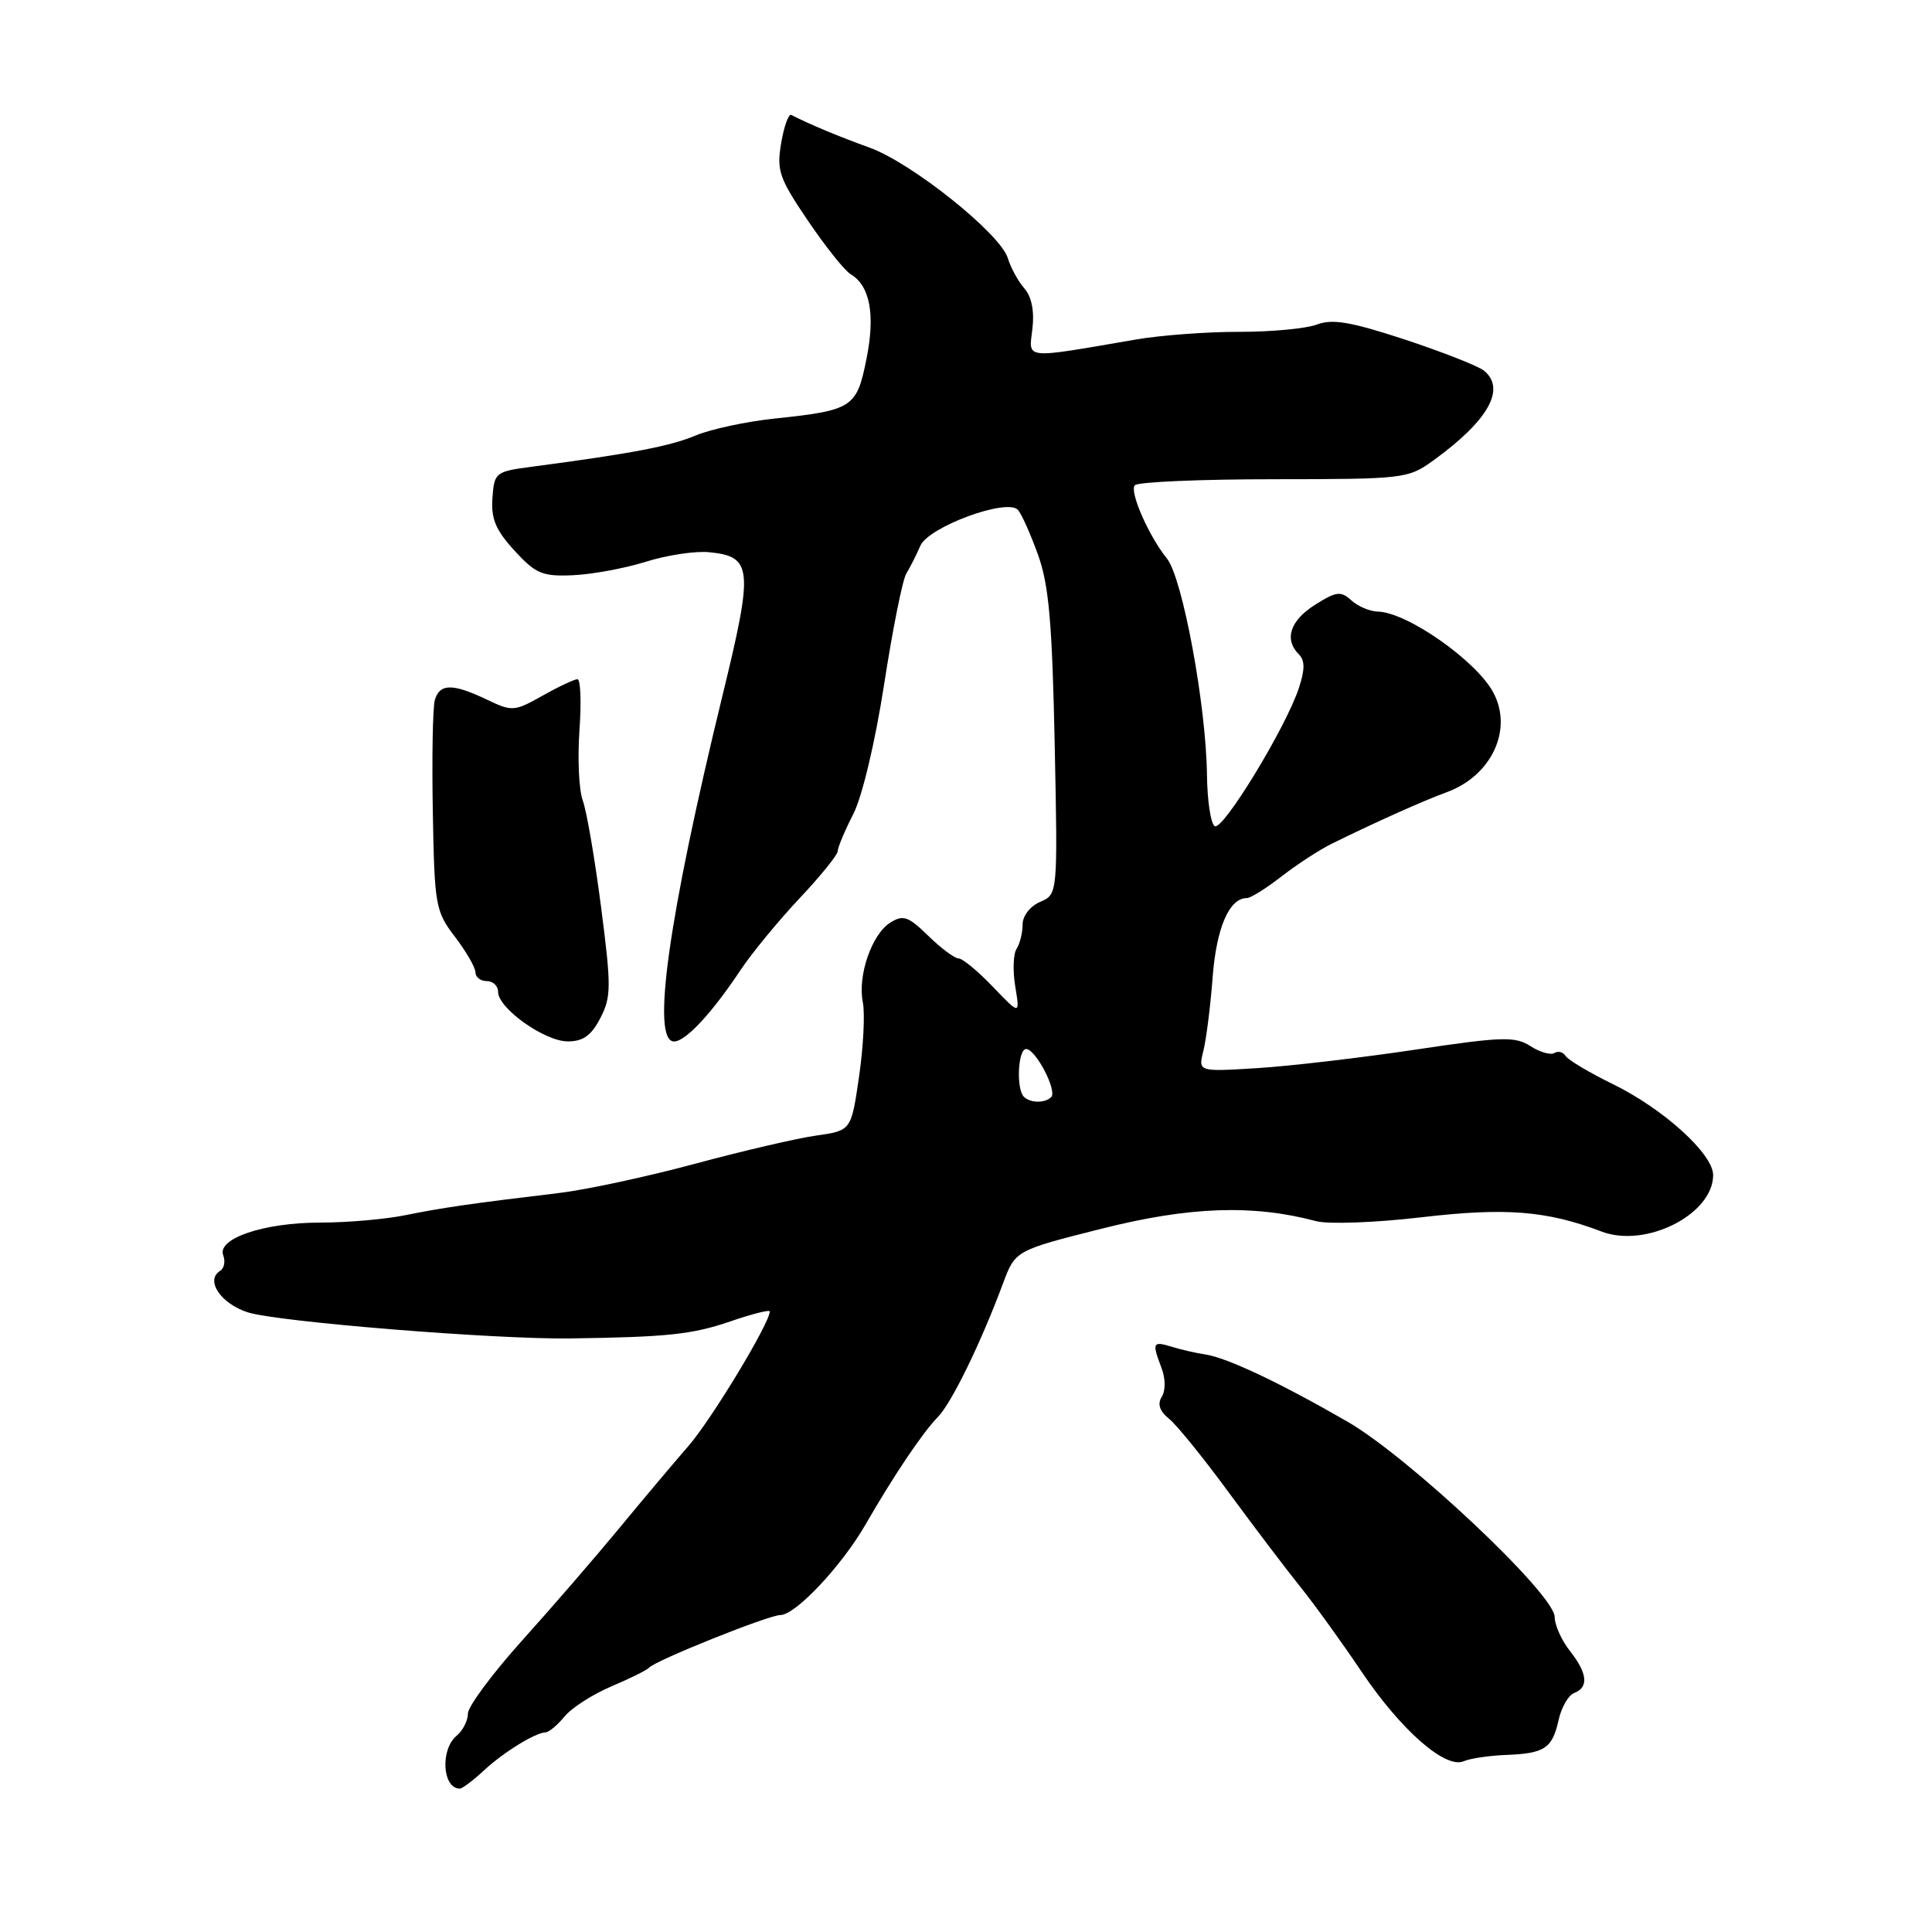 <?xml version="1.0" encoding="UTF-8" standalone="no"?>
<!DOCTYPE svg PUBLIC "-//W3C//DTD SVG 1.1//EN" "http://www.w3.org/Graphics/SVG/1.1/DTD/svg11.dtd" >
<svg xmlns="http://www.w3.org/2000/svg" xmlns:xlink="http://www.w3.org/1999/xlink" version="1.1" viewBox="0 0 256 256">
 <g >
 <path fill="currentColor"
d=" M 64.07 234.64 C 66.70 232.19 70.90 229.60 72.31 229.54 C 72.75 229.52 73.88 228.57 74.81 227.44 C 75.74 226.30 78.53 224.51 81.00 223.46 C 83.47 222.41 85.72 221.30 86.00 220.98 C 86.84 220.02 101.86 214.00 103.41 214.00 C 105.41 214.00 111.54 207.48 114.69 202.00 C 118.49 195.41 122.26 189.82 124.27 187.76 C 126.08 185.92 129.95 177.99 132.89 170.10 C 134.53 165.69 134.53 165.69 146.01 162.80 C 157.63 159.87 166.04 159.58 174.40 161.81 C 176.00 162.24 182.28 162.01 188.40 161.29 C 199.53 159.99 204.94 160.42 212.23 163.19 C 218.10 165.42 227.00 160.90 227.00 155.70 C 227.00 152.90 220.41 146.92 213.69 143.64 C 210.58 142.12 207.77 140.44 207.45 139.92 C 207.13 139.40 206.46 139.22 205.96 139.53 C 205.46 139.83 204.03 139.42 202.78 138.61 C 200.76 137.31 199.03 137.36 187.50 139.09 C 180.35 140.16 170.96 141.26 166.63 141.53 C 158.76 142.02 158.76 142.02 159.45 139.26 C 159.83 137.74 160.39 133.35 160.68 129.50 C 161.18 122.94 162.88 119.00 165.21 119.00 C 165.71 119.00 167.78 117.71 169.81 116.13 C 171.84 114.55 174.85 112.59 176.50 111.78 C 182.33 108.91 188.54 106.13 191.68 104.98 C 197.64 102.80 200.51 96.68 197.87 91.76 C 195.62 87.55 186.45 81.13 182.58 81.04 C 181.52 81.02 179.94 80.35 179.06 79.55 C 177.66 78.28 177.07 78.36 174.23 80.15 C 170.93 82.24 170.13 84.73 172.11 86.71 C 172.92 87.52 172.92 88.72 172.10 91.19 C 170.37 96.44 162.02 110.13 160.96 109.47 C 160.43 109.15 159.97 106.10 159.93 102.69 C 159.82 93.46 156.69 76.56 154.62 74.00 C 152.21 71.03 149.60 65.06 150.38 64.29 C 150.82 63.86 159.12 63.50 168.84 63.50 C 186.08 63.49 186.58 63.43 189.94 61.00 C 197.19 55.75 199.57 51.55 196.66 49.13 C 195.92 48.52 191.22 46.67 186.21 45.01 C 179.03 42.65 176.55 42.22 174.51 43.00 C 173.08 43.54 168.45 43.98 164.21 43.97 C 159.97 43.96 153.80 44.42 150.50 44.99 C 135.42 47.58 136.32 47.67 136.80 43.56 C 137.08 41.22 136.69 39.30 135.73 38.21 C 134.91 37.27 133.92 35.47 133.54 34.20 C 132.54 30.95 120.78 21.55 115.19 19.55 C 111.17 18.10 107.37 16.52 104.85 15.23 C 104.49 15.05 103.89 16.72 103.51 18.95 C 102.89 22.61 103.24 23.61 107.06 29.25 C 109.39 32.69 111.93 35.87 112.71 36.33 C 115.28 37.85 116.00 41.69 114.81 47.57 C 113.52 54.02 112.98 54.37 102.66 55.46 C 98.90 55.85 94.17 56.87 92.16 57.71 C 88.79 59.13 83.63 60.11 70.50 61.84 C 65.64 62.48 65.49 62.60 65.25 66.00 C 65.05 68.74 65.69 70.25 68.17 72.96 C 70.99 76.03 71.86 76.40 75.92 76.22 C 78.44 76.11 82.78 75.31 85.56 74.44 C 88.34 73.56 92.12 72.99 93.96 73.17 C 99.72 73.74 99.86 75.26 95.72 92.22 C 88.55 121.64 86.26 138.00 89.32 138.00 C 90.85 138.00 94.35 134.23 98.15 128.50 C 99.62 126.30 103.10 122.06 105.90 119.08 C 108.71 116.10 111.00 113.27 111.00 112.79 C 111.00 112.31 111.92 110.11 113.05 107.90 C 114.25 105.56 115.96 98.34 117.15 90.69 C 118.27 83.43 119.59 76.83 120.09 76.00 C 120.60 75.17 121.43 73.52 121.95 72.32 C 123.04 69.81 133.44 65.98 134.88 67.56 C 135.35 68.08 136.55 70.75 137.54 73.50 C 138.98 77.50 139.42 82.48 139.75 98.50 C 140.16 118.50 140.16 118.50 137.83 119.50 C 136.50 120.07 135.50 121.36 135.50 122.50 C 135.50 123.60 135.14 125.05 134.70 125.73 C 134.26 126.41 134.18 128.66 134.53 130.73 C 135.15 134.50 135.15 134.50 131.56 130.75 C 129.59 128.69 127.54 127.00 127.02 127.00 C 126.50 127.00 124.69 125.65 123.01 124.01 C 120.36 121.42 119.68 121.18 117.97 122.25 C 115.51 123.79 113.62 129.28 114.33 132.82 C 114.63 134.30 114.40 138.72 113.83 142.65 C 112.79 149.81 112.79 149.81 108.14 150.47 C 105.59 150.83 98.33 152.52 92.00 154.23 C 85.67 155.93 77.58 157.67 74.00 158.09 C 62.66 159.44 58.62 160.02 53.70 161.02 C 51.06 161.56 45.98 162.00 42.42 162.00 C 34.96 162.00 28.72 164.11 29.58 166.34 C 29.89 167.14 29.70 168.07 29.16 168.40 C 27.17 169.63 29.25 172.74 32.83 173.89 C 36.75 175.15 65.52 177.48 75.50 177.35 C 88.43 177.17 91.69 176.83 96.75 175.10 C 99.64 174.11 102.00 173.51 102.00 173.77 C 102.00 175.32 94.27 188.11 91.19 191.64 C 89.16 193.97 85.03 198.89 82.00 202.56 C 78.97 206.23 73.24 212.87 69.25 217.30 C 65.26 221.73 62.00 226.13 62.00 227.06 C 62.00 227.99 61.33 229.32 60.50 230.00 C 58.31 231.82 58.62 237.00 60.93 237.00 C 61.25 237.00 62.67 235.94 64.07 234.64 Z  M 199.53 232.54 C 204.67 232.35 205.69 231.67 206.52 227.92 C 206.89 226.24 207.82 224.62 208.59 224.33 C 210.55 223.58 210.35 221.71 208.00 218.73 C 206.90 217.33 206.00 215.31 206.00 214.25 C 206.00 211.26 186.66 193.04 178.50 188.35 C 169.56 183.20 162.61 179.92 159.75 179.48 C 158.51 179.30 156.49 178.83 155.25 178.45 C 152.72 177.68 152.63 177.89 153.91 181.27 C 154.44 182.67 154.46 184.26 153.94 185.08 C 153.34 186.04 153.65 186.98 154.91 188.00 C 155.93 188.82 159.50 193.23 162.84 197.79 C 166.19 202.34 170.45 207.97 172.32 210.29 C 174.18 212.60 177.82 217.65 180.41 221.50 C 185.62 229.25 191.54 234.44 193.96 233.37 C 194.81 233.00 197.31 232.63 199.53 232.54 Z  M 79.55 134.90 C 81.00 132.09 81.01 130.75 79.64 120.15 C 78.81 113.74 77.72 107.39 77.21 106.04 C 76.71 104.68 76.52 100.52 76.78 96.79 C 77.05 93.05 76.93 90.00 76.52 90.00 C 76.11 90.00 74.02 90.98 71.89 92.18 C 68.14 94.29 67.87 94.31 64.47 92.68 C 59.97 90.54 58.26 90.56 57.62 92.75 C 57.34 93.71 57.22 100.37 57.35 107.54 C 57.57 120.01 57.70 120.75 60.29 124.14 C 61.78 126.09 63.00 128.21 63.00 128.84 C 63.00 129.48 63.67 130.00 64.50 130.00 C 65.33 130.00 66.00 130.64 66.00 131.43 C 66.00 133.60 72.15 137.98 75.22 137.99 C 77.26 138.00 78.35 137.22 79.55 134.90 Z  M 135.67 145.33 C 134.63 144.29 134.88 139.00 135.97 139.00 C 137.23 139.00 140.12 144.55 139.29 145.37 C 138.47 146.20 136.51 146.17 135.67 145.33 Z "/>
</g>
</svg>